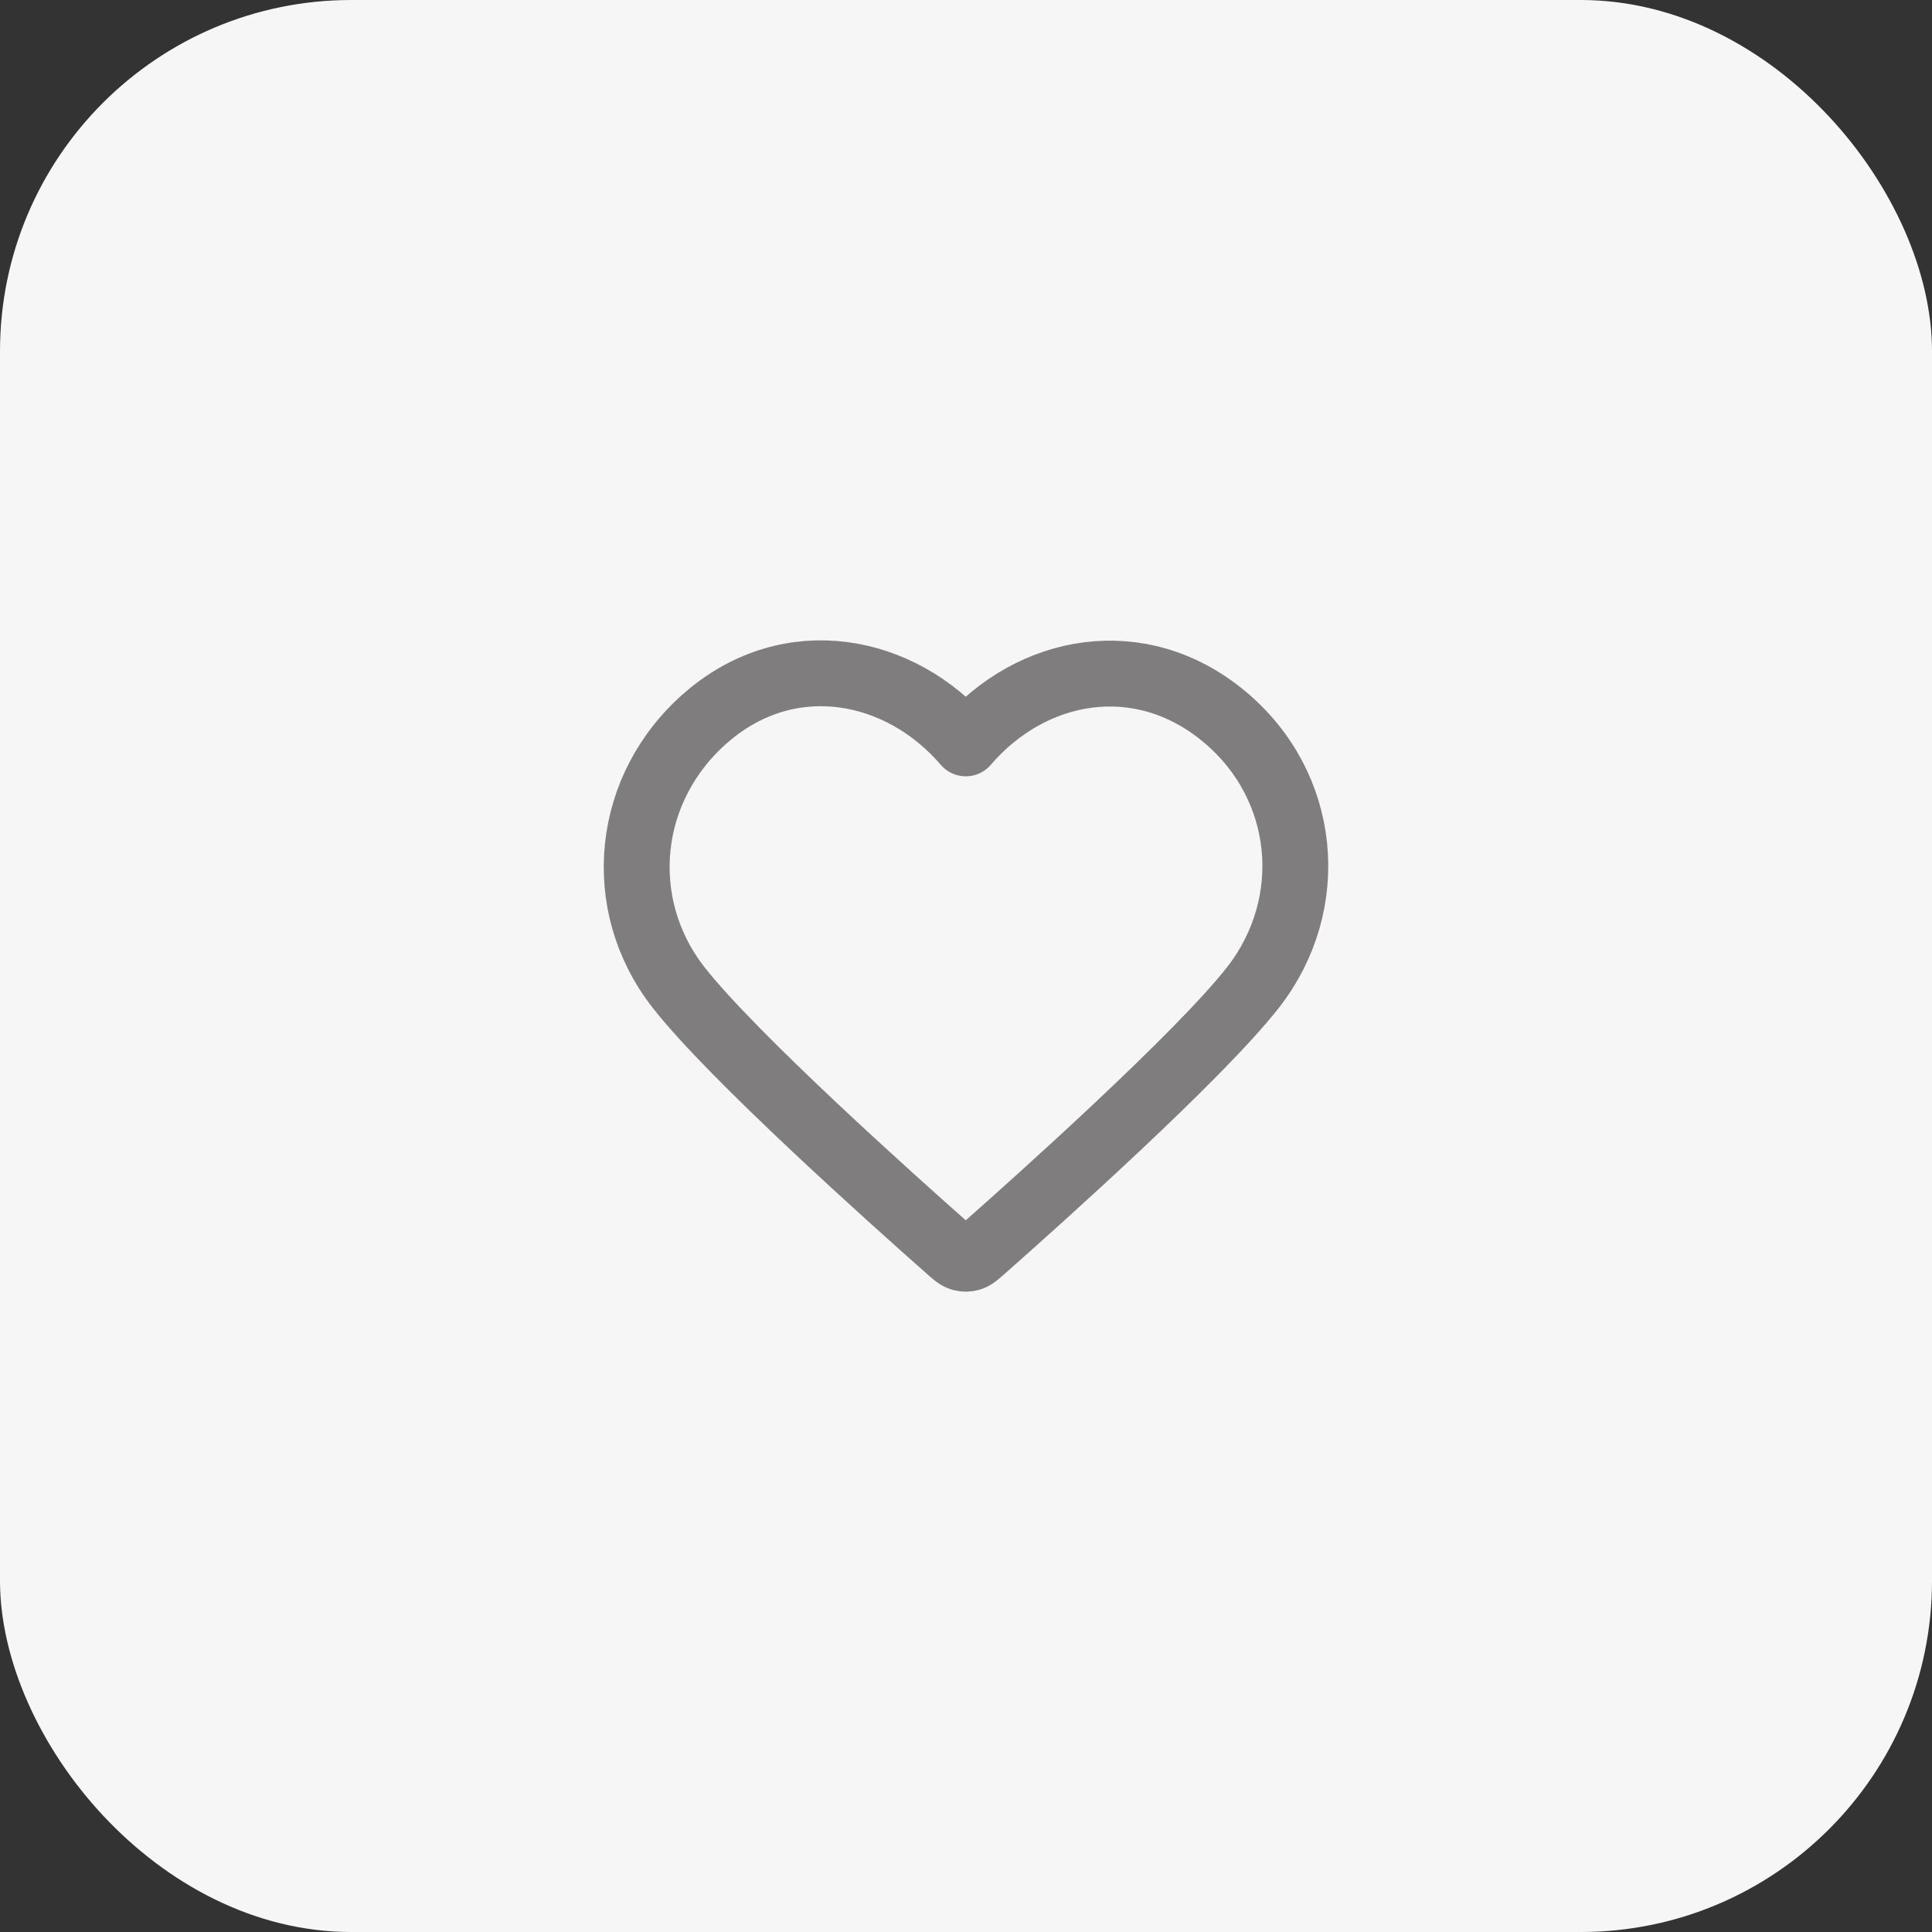 <svg width="44" height="44" viewBox="0 0 44 44" fill="none" xmlns="http://www.w3.org/2000/svg">
<rect x="0" y="0" width="44" height="44" fill="#333333" stroke="none"/>
<rect width="44" height="44" rx="8" fill="#F6F6F6"/>
<path fill-rule="evenodd" clip-rule="evenodd" d="M21.995 16.93C20.495 15.183 17.995 14.713 16.116 16.313C14.237 17.913 13.973 20.588 15.448 22.481C16.675 24.055 20.387 27.373 21.604 28.447C21.74 28.567 21.808 28.628 21.888 28.651C21.957 28.672 22.033 28.672 22.102 28.651C22.181 28.628 22.25 28.567 22.386 28.447C23.602 27.373 27.315 24.055 28.542 22.481C30.017 20.588 29.785 17.896 27.874 16.313C25.963 14.729 23.494 15.183 21.995 16.93Z" stroke="#807D7E" stroke-width="1.5" stroke-linecap="round" stroke-linejoin="round"/>
</svg>
